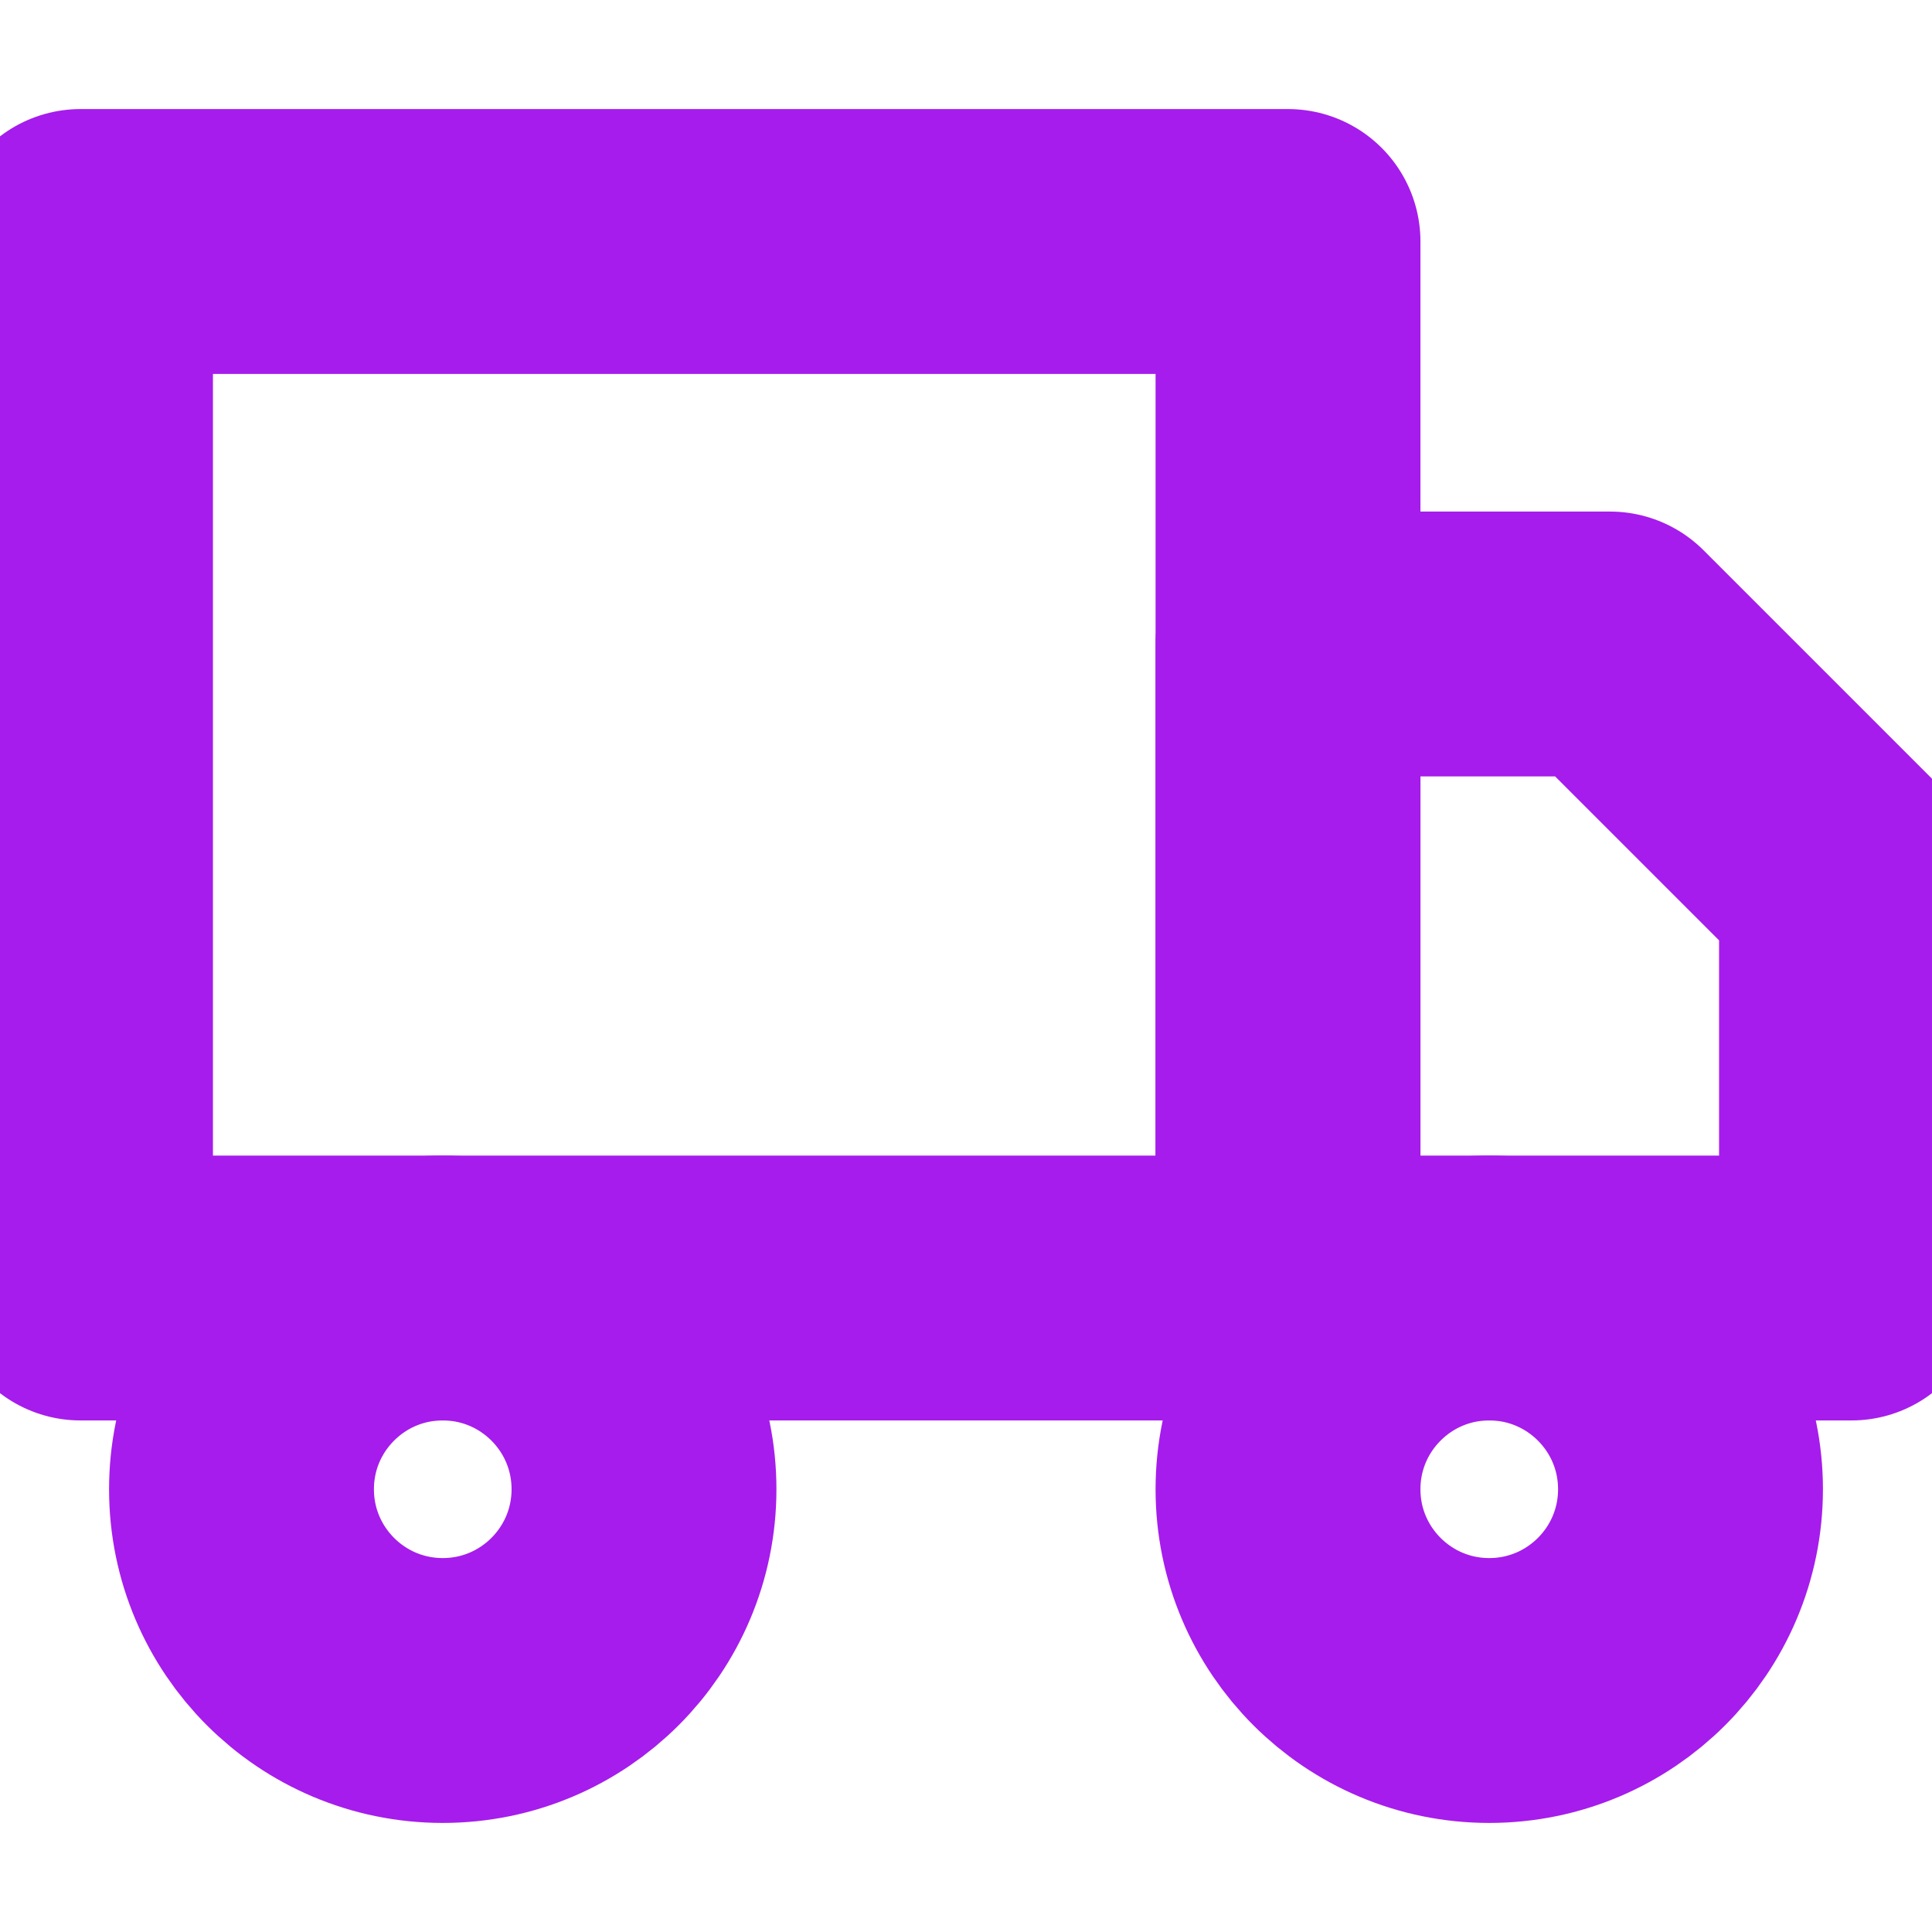 <svg width="124" height="124" viewBox="0 0 124 124" fill="none" xmlns="http://www.w3.org/2000/svg">
<g clip-path="url(#clip0)">
<path d="M82.667 15.5H5.167V82.667H82.667V15.5Z" stroke="#A61CEC" stroke-width="17" stroke-linecap="round" stroke-linejoin="round"/>
<path d="M82.667 41.333H103.333L118.833 56.833V82.667H82.667V41.333Z" stroke="#A61CEC" stroke-width="17" stroke-linecap="round" stroke-linejoin="round"/>
<path d="M28.417 108.5C35.55 108.5 41.333 102.717 41.333 95.583C41.333 88.45 35.55 82.667 28.417 82.667C21.283 82.667 15.5 88.45 15.5 95.583C15.5 102.717 21.283 108.5 28.417 108.5Z" stroke="#A61CEC" stroke-width="17" stroke-linecap="round" stroke-linejoin="round"/>
<path d="M95.583 108.5C102.717 108.5 108.5 102.717 108.5 95.583C108.5 88.45 102.717 82.667 95.583 82.667C88.45 82.667 82.667 88.45 82.667 95.583C82.667 102.717 88.45 108.5 95.583 108.5Z" stroke="#A61CEC" stroke-width="17" stroke-linecap="round" stroke-linejoin="round"/>
</g>
<defs>
<clipPath id="clip0">
<rect width="124" height="124" fill="white"/>
</clipPath>
</defs>
</svg>
